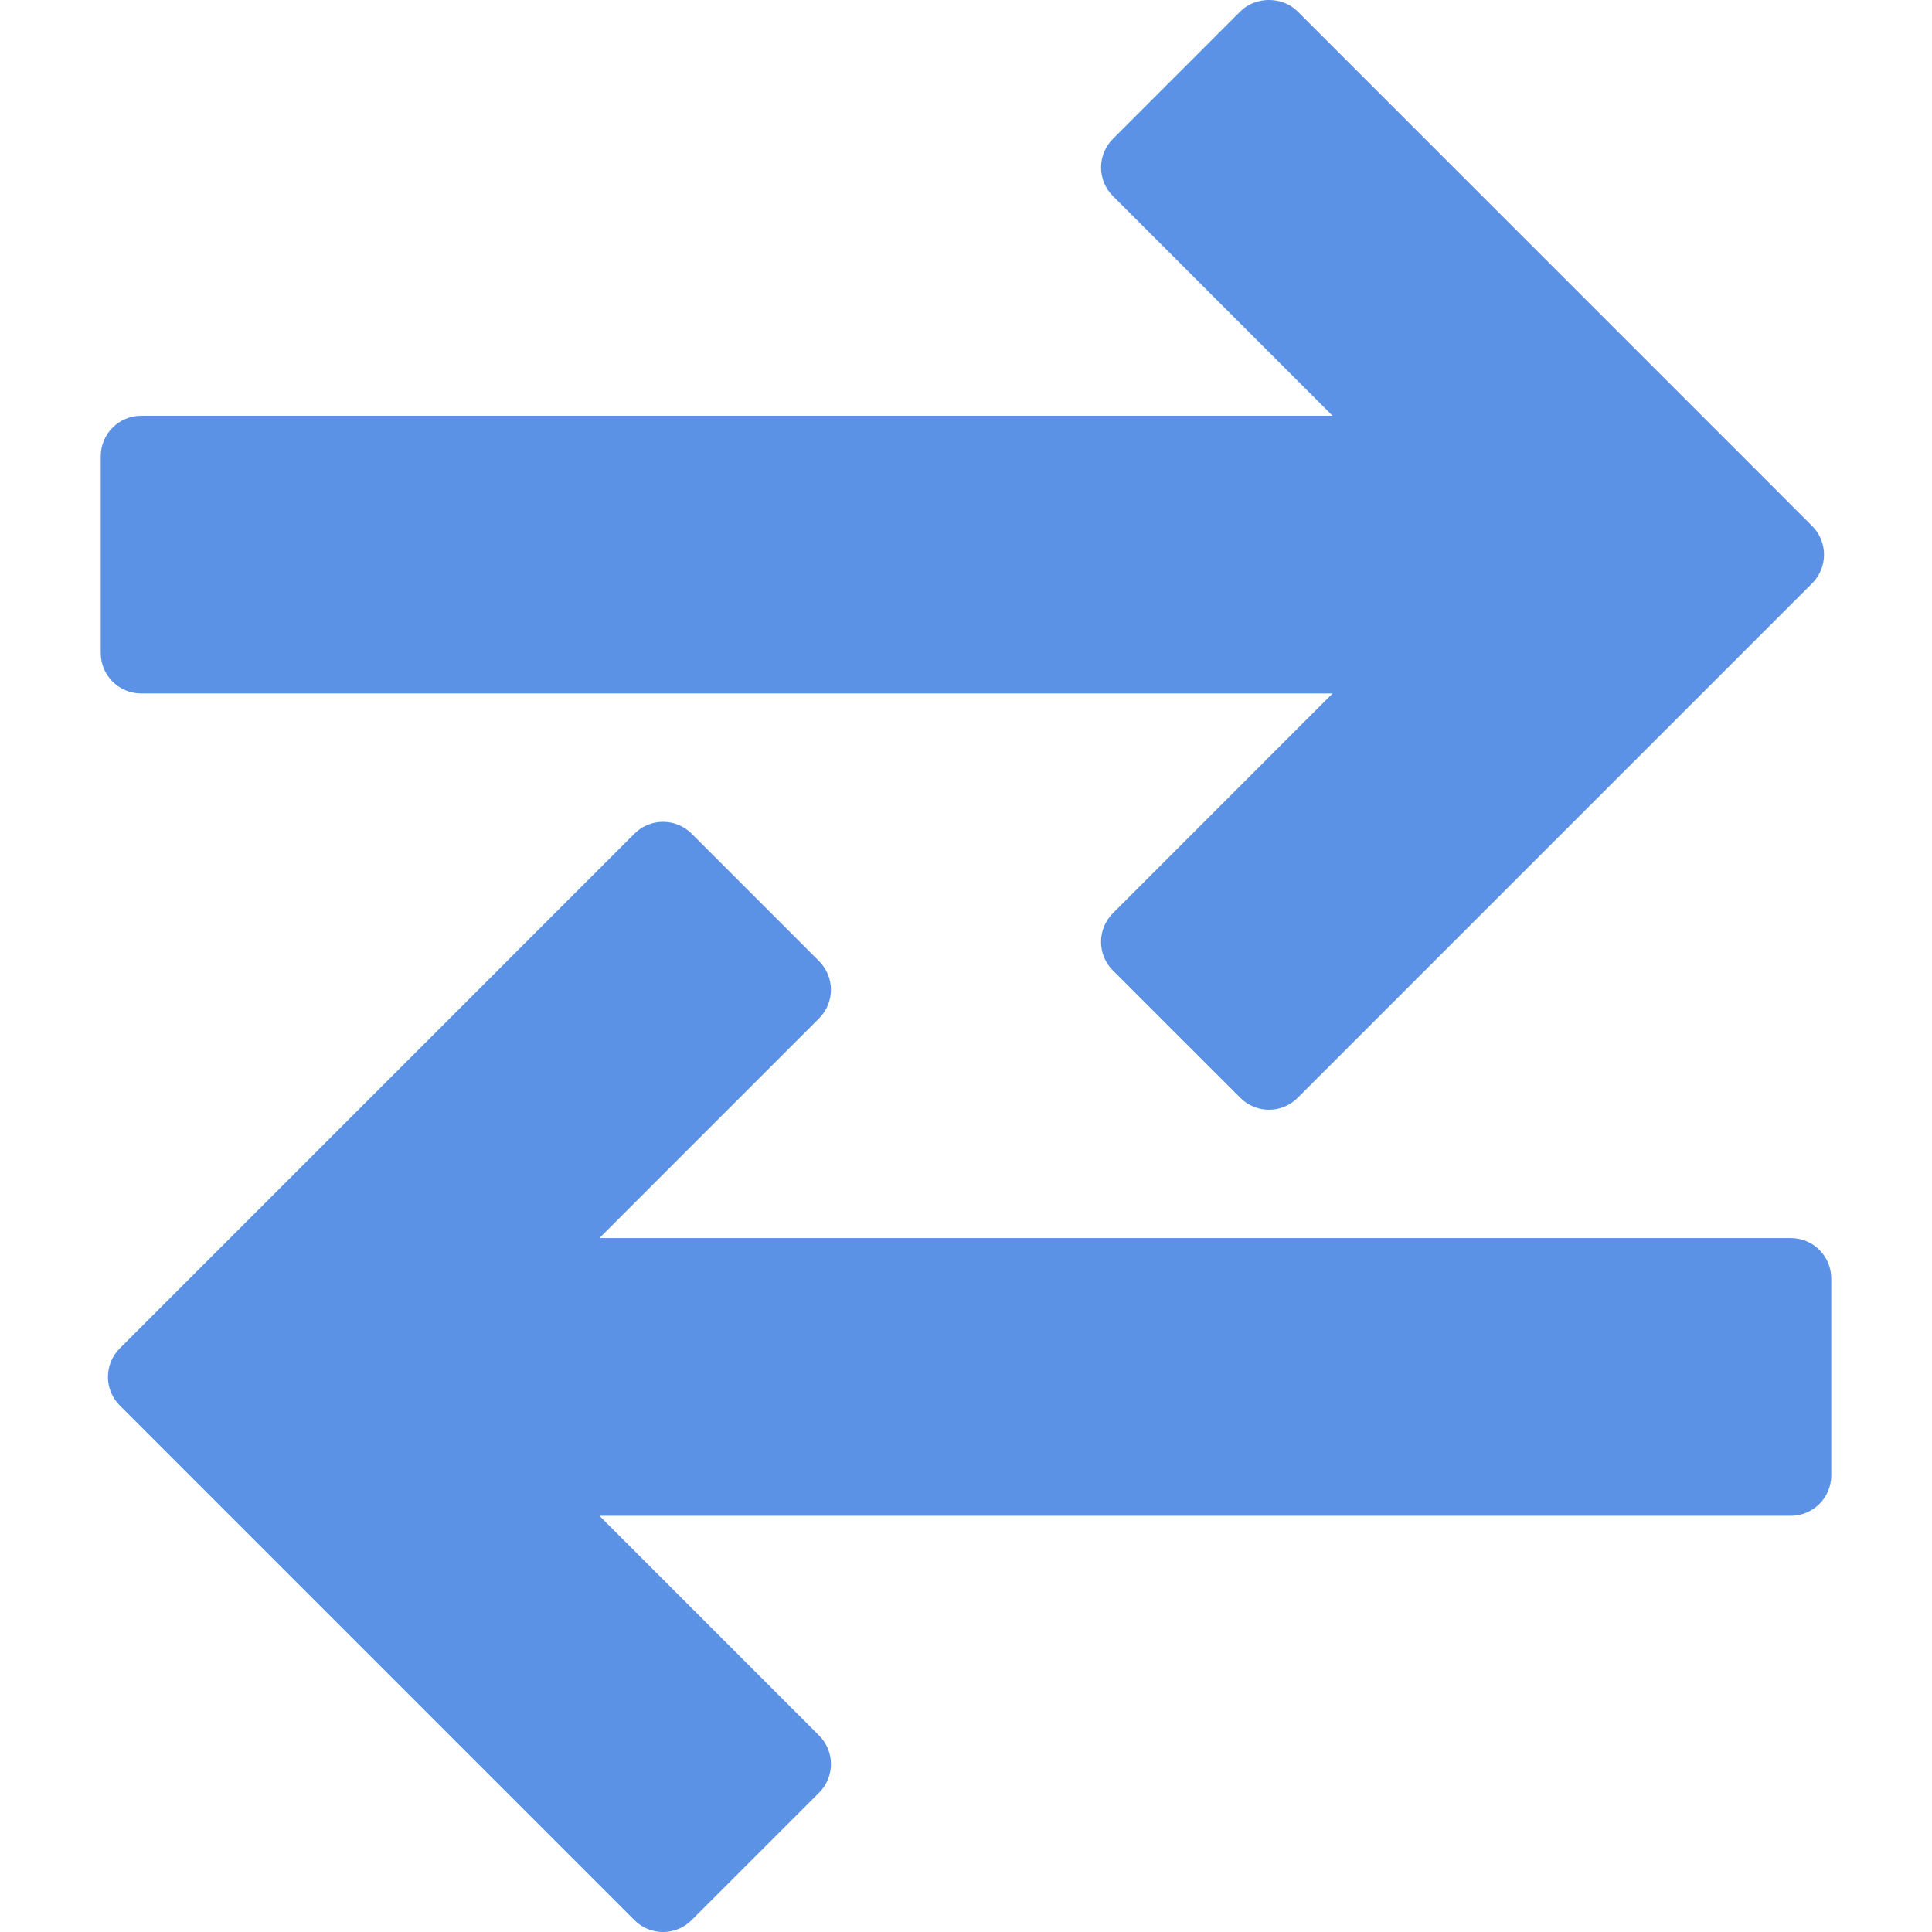 <?xml version="1.0" encoding="iso-8859-1"?>
<!-- Generator: Adobe Illustrator 16.0.0, SVG Export Plug-In . SVG Version: 6.00 Build 0)  -->
<!DOCTYPE svg PUBLIC "-//W3C//DTD SVG 1.1//EN" "http://www.w3.org/Graphics/SVG/1.1/DTD/svg11.dtd">
<svg xmlns="http://www.w3.org/2000/svg" xmlns:xlink="http://www.w3.org/1999/xlink" version="1.1" id="Capa_1" x="0px" y="0px" width="512px" height="512px" viewBox="0 0 95.547 95.547" style="enable-background:new 0 0 95.547 95.547;" xml:space="preserve">
<g>
	<g>
		<path d="M6.982,34.295h58.922L55.037,45.164c-0.375,0.375-0.586,0.884-0.586,1.414c0,0.53,0.211,1.039,0.586,1.414l6.307,6.304    c0.391,0.391,0.902,0.586,1.414,0.586s1.022-0.195,1.414-0.586l25.451-25.451c0.78-0.781,0.78-2.047,0-2.828L64.17,0.562    c-0.75-0.75-2.078-0.75-2.828,0l-6.303,6.305c-0.781,0.781-0.781,2.047,0,2.828l10.864,10.867H6.982c-1.104,0-2,0.896-2,2v9.733    C4.982,33.4,5.877,34.295,6.982,34.295z" fill="#5B92E5"/>
		<path d="M88.564,61.229H29.643l10.865-10.867c0.781-0.78,0.781-2.047,0-2.828l-6.304-6.305c-0.375-0.375-0.884-0.586-1.414-0.586    c-0.53,0-1.039,0.211-1.414,0.586L5.924,66.683c-0.781,0.78-0.781,2.047,0,2.827l25.451,25.451    c0.391,0.391,0.902,0.586,1.414,0.586c0.512,0,1.023-0.195,1.414-0.586l6.306-6.304c0.375-0.375,0.586-0.884,0.586-1.414    s-0.211-1.038-0.586-1.413L29.643,74.963h58.922c1.104,0,2-0.896,2-2v-9.733C90.564,62.125,89.67,61.229,88.564,61.229z" fill="#5B92E5"/>
	</g>
</g>
<g>
</g>
<g>
</g>
<g>
</g>
<g>
</g>
<g>
</g>
<g>
</g>
<g>
</g>
<g>
</g>
<g>
</g>
<g>
</g>
<g>
</g>
<g>
</g>
<g>
</g>
<g>
</g>
<g>
</g>
</svg>
